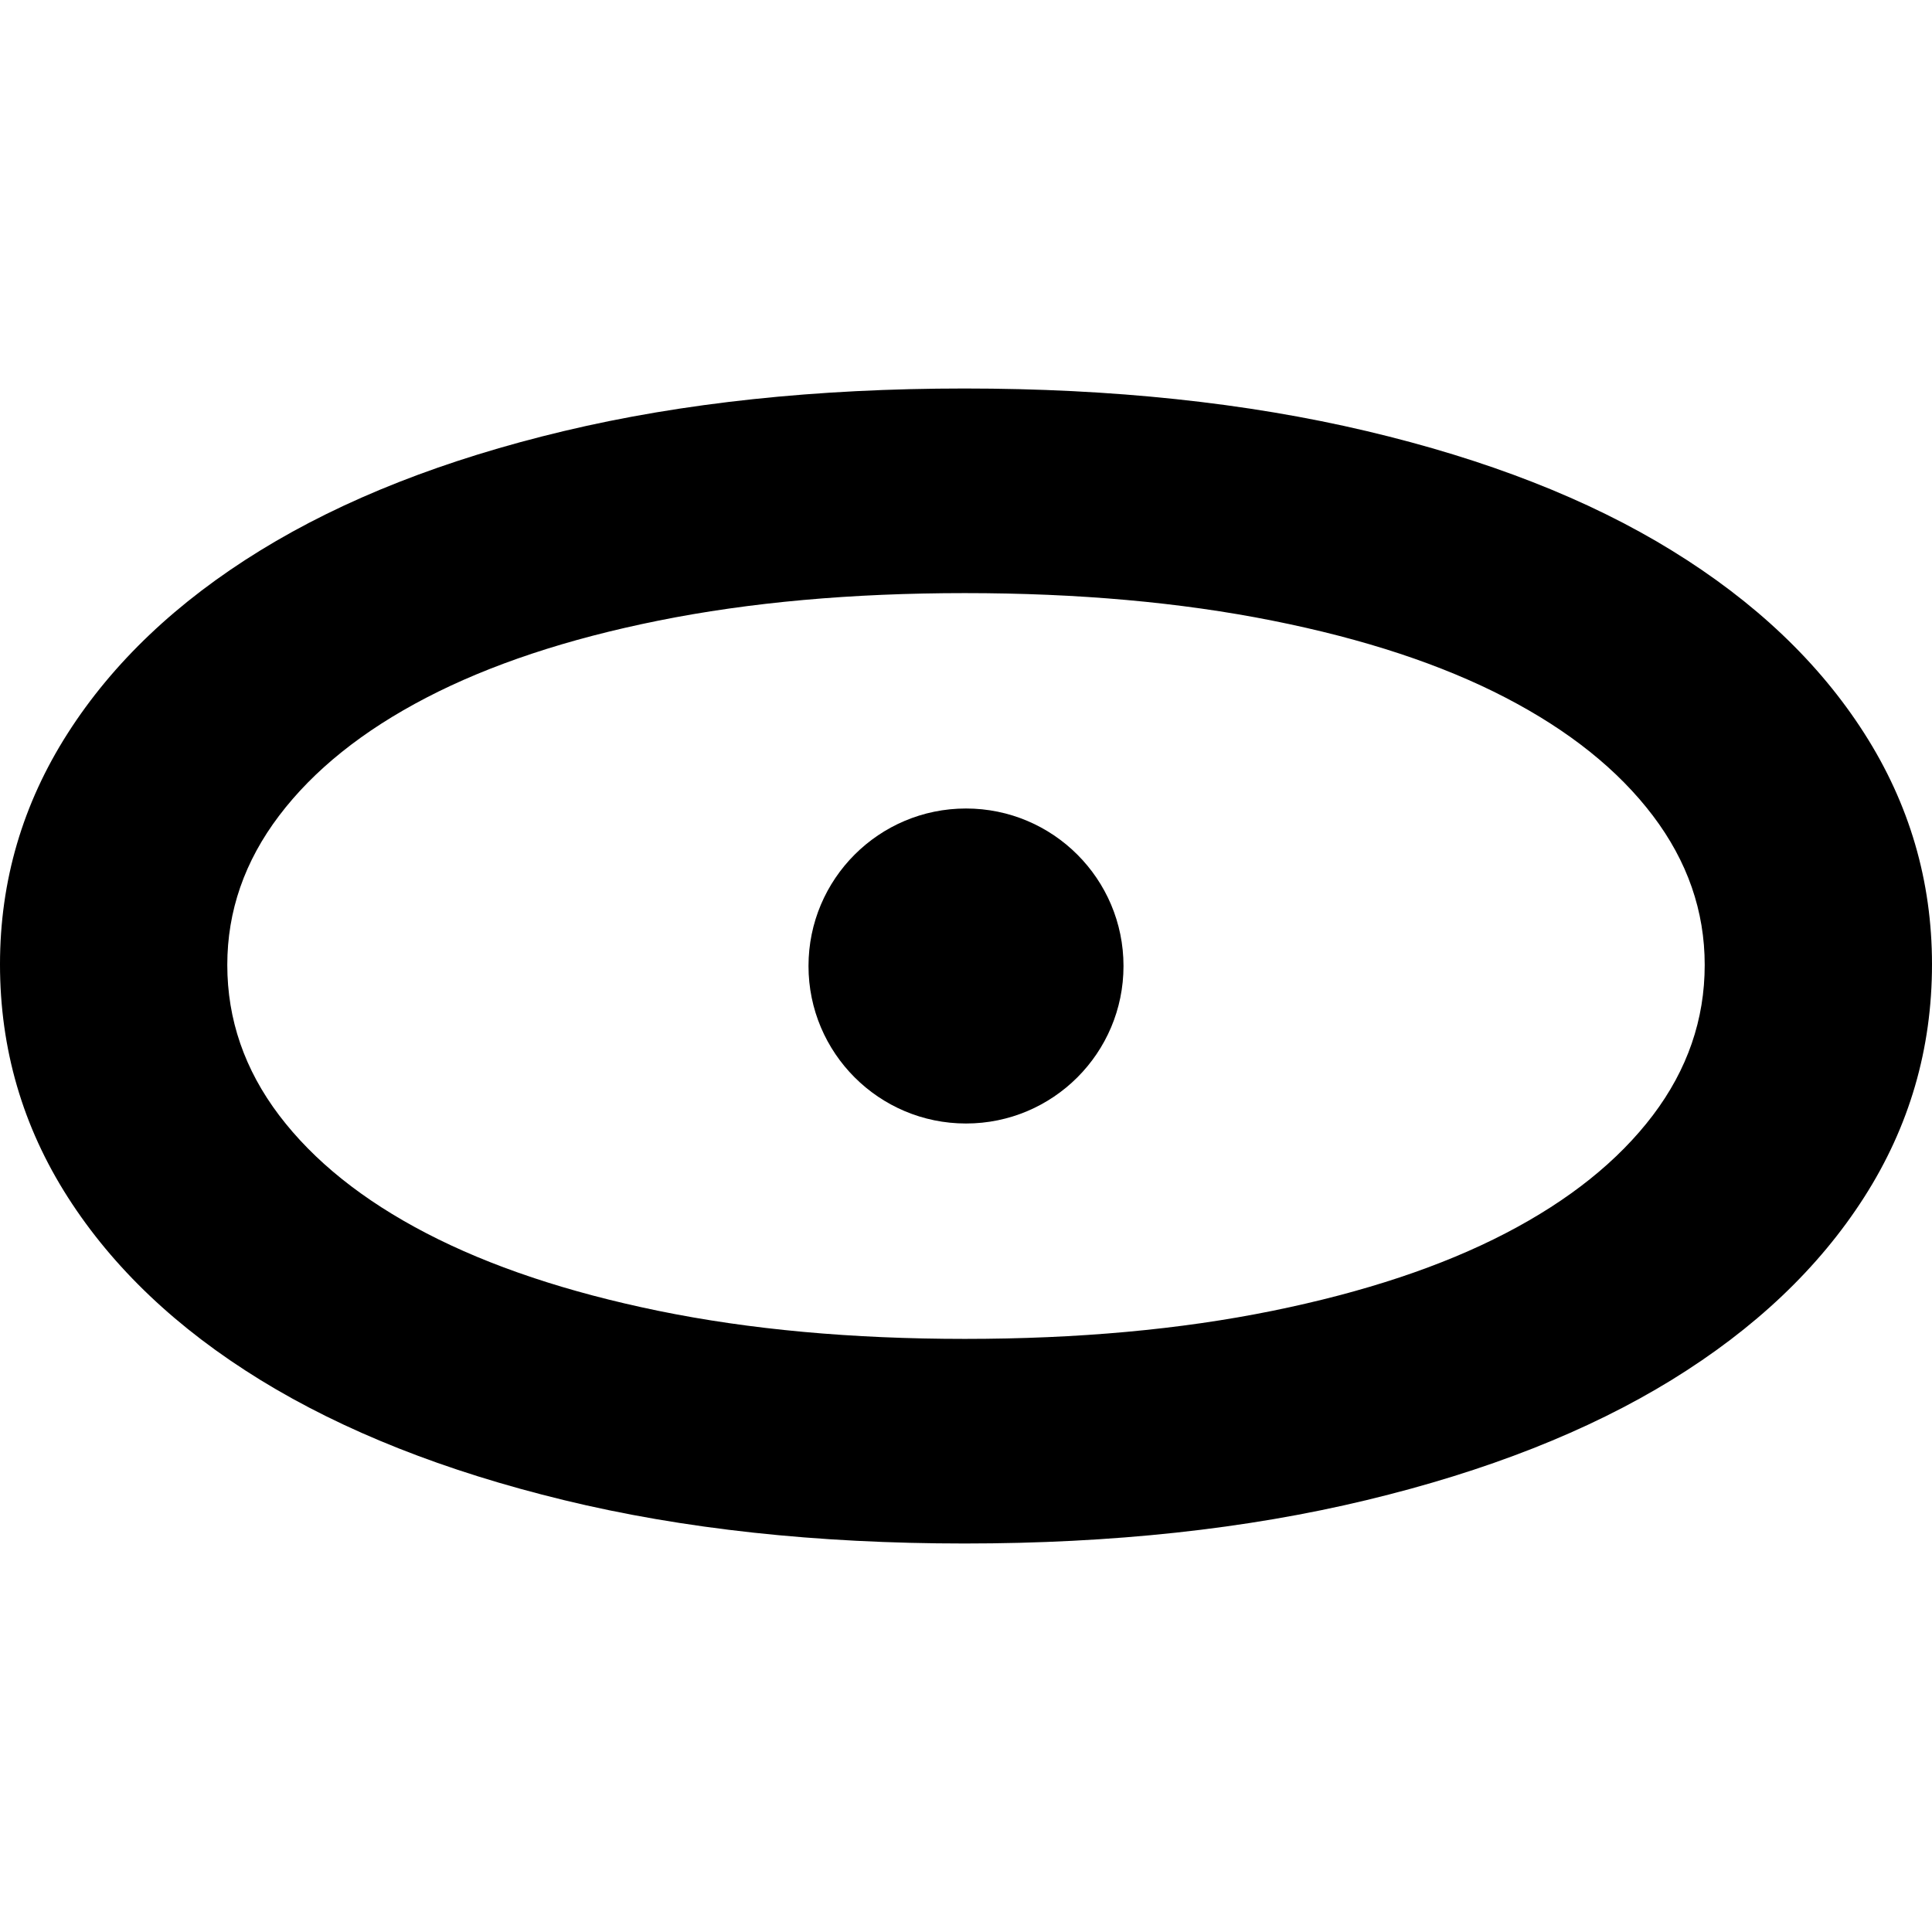 <?xml version="1.0" encoding="UTF-8" standalone="no"?>
<svg
   width="552"
   height="552"
   xml:space="preserve"
   overflow="hidden"
   version="1.1"
   id="svg25"
   xmlns="http://www.w3.org/2000/svg"
   xmlns:svg="http://www.w3.org/2000/svg"><defs
     id="defs1" /><g
     id="g47"
     transform="translate(-5582,-1302)"><rect
       x="2057"
       y="1524"
       width="552"
       height="552"
       fill="#ffffff"
       id="rect29"
       style="overflow:hidden"
       transform="translate(3525,-222)" /><path
       d="M 0,45 C 0,20.147 20.147,0 45,0 69.853,0 90,20.147 90,45 90,69.853 69.853,90 45,90 20.147,90 0,69.853 0,45 Z"
       fill-rule="evenodd"
       transform="matrix(-1,0,0,1,5903,1533)"
       id="path29"
       style="overflow:hidden" /><path
       d="m 2332.66,1693.46 c -32.31,0 -61.49,2.62 -87.52,7.86 -26.03,5.23 -48.13,12.57 -66.31,22.01 -18.18,9.44 -32.2,20.68 -42.08,33.72 -9.87,13.03 -14.81,27.25 -14.81,42.64 0,15.6 4.94,29.92 14.81,42.96 9.88,13.03 23.9,24.27 42.08,33.71 18.18,9.44 40.28,16.83 66.31,22.17 26.03,5.34 55.21,8.01 87.52,8.01 32.32,0 61.6,-2.67 87.86,-8.01 26.26,-5.34 48.47,-12.73 66.65,-22.17 18.18,-9.44 32.2,-20.68 42.08,-33.71 9.87,-13.04 14.81,-27.36 14.81,-42.96 0,-15.39 -4.94,-29.61 -14.81,-42.64 -9.88,-13.04 -23.9,-24.28 -42.08,-33.72 -18.18,-9.44 -40.39,-16.78 -66.65,-22.01 -26.26,-5.24 -55.54,-7.86 -87.86,-7.86 z m -0.1,-58.46 c 42.26,0 80.55,4.05 114.89,12.16 34.33,8.11 63.39,19.47 87.16,34.1 23.77,14.62 42.11,32.03 55.02,52.22 12.91,20.18 19.37,42.2 19.37,66.04 0,24.16 -6.46,46.34 -19.37,66.53 -12.91,20.19 -31.25,37.59 -55.02,52.22 -23.77,14.62 -52.83,26.07 -87.16,34.33 -34.34,8.27 -72.63,12.4 -114.89,12.4 -42.26,0 -80.41,-4.13 -114.45,-12.4 -34.04,-8.26 -62.95,-19.71 -86.72,-34.33 -23.77,-14.63 -42.11,-32.03 -55.02,-52.22 -12.91,-20.19 -19.37,-42.37 -19.37,-66.53 0,-23.84 6.46,-45.86 19.37,-66.04 12.91,-20.19 31.25,-37.6 55.02,-52.22 23.77,-14.63 52.68,-25.99 86.72,-34.1 34.04,-8.11 72.19,-12.16 114.45,-12.16 z"
       fill-rule="evenodd"
       id="path30"
       style="overflow:hidden"
       transform="translate(3525,-222)" /></g></svg>
